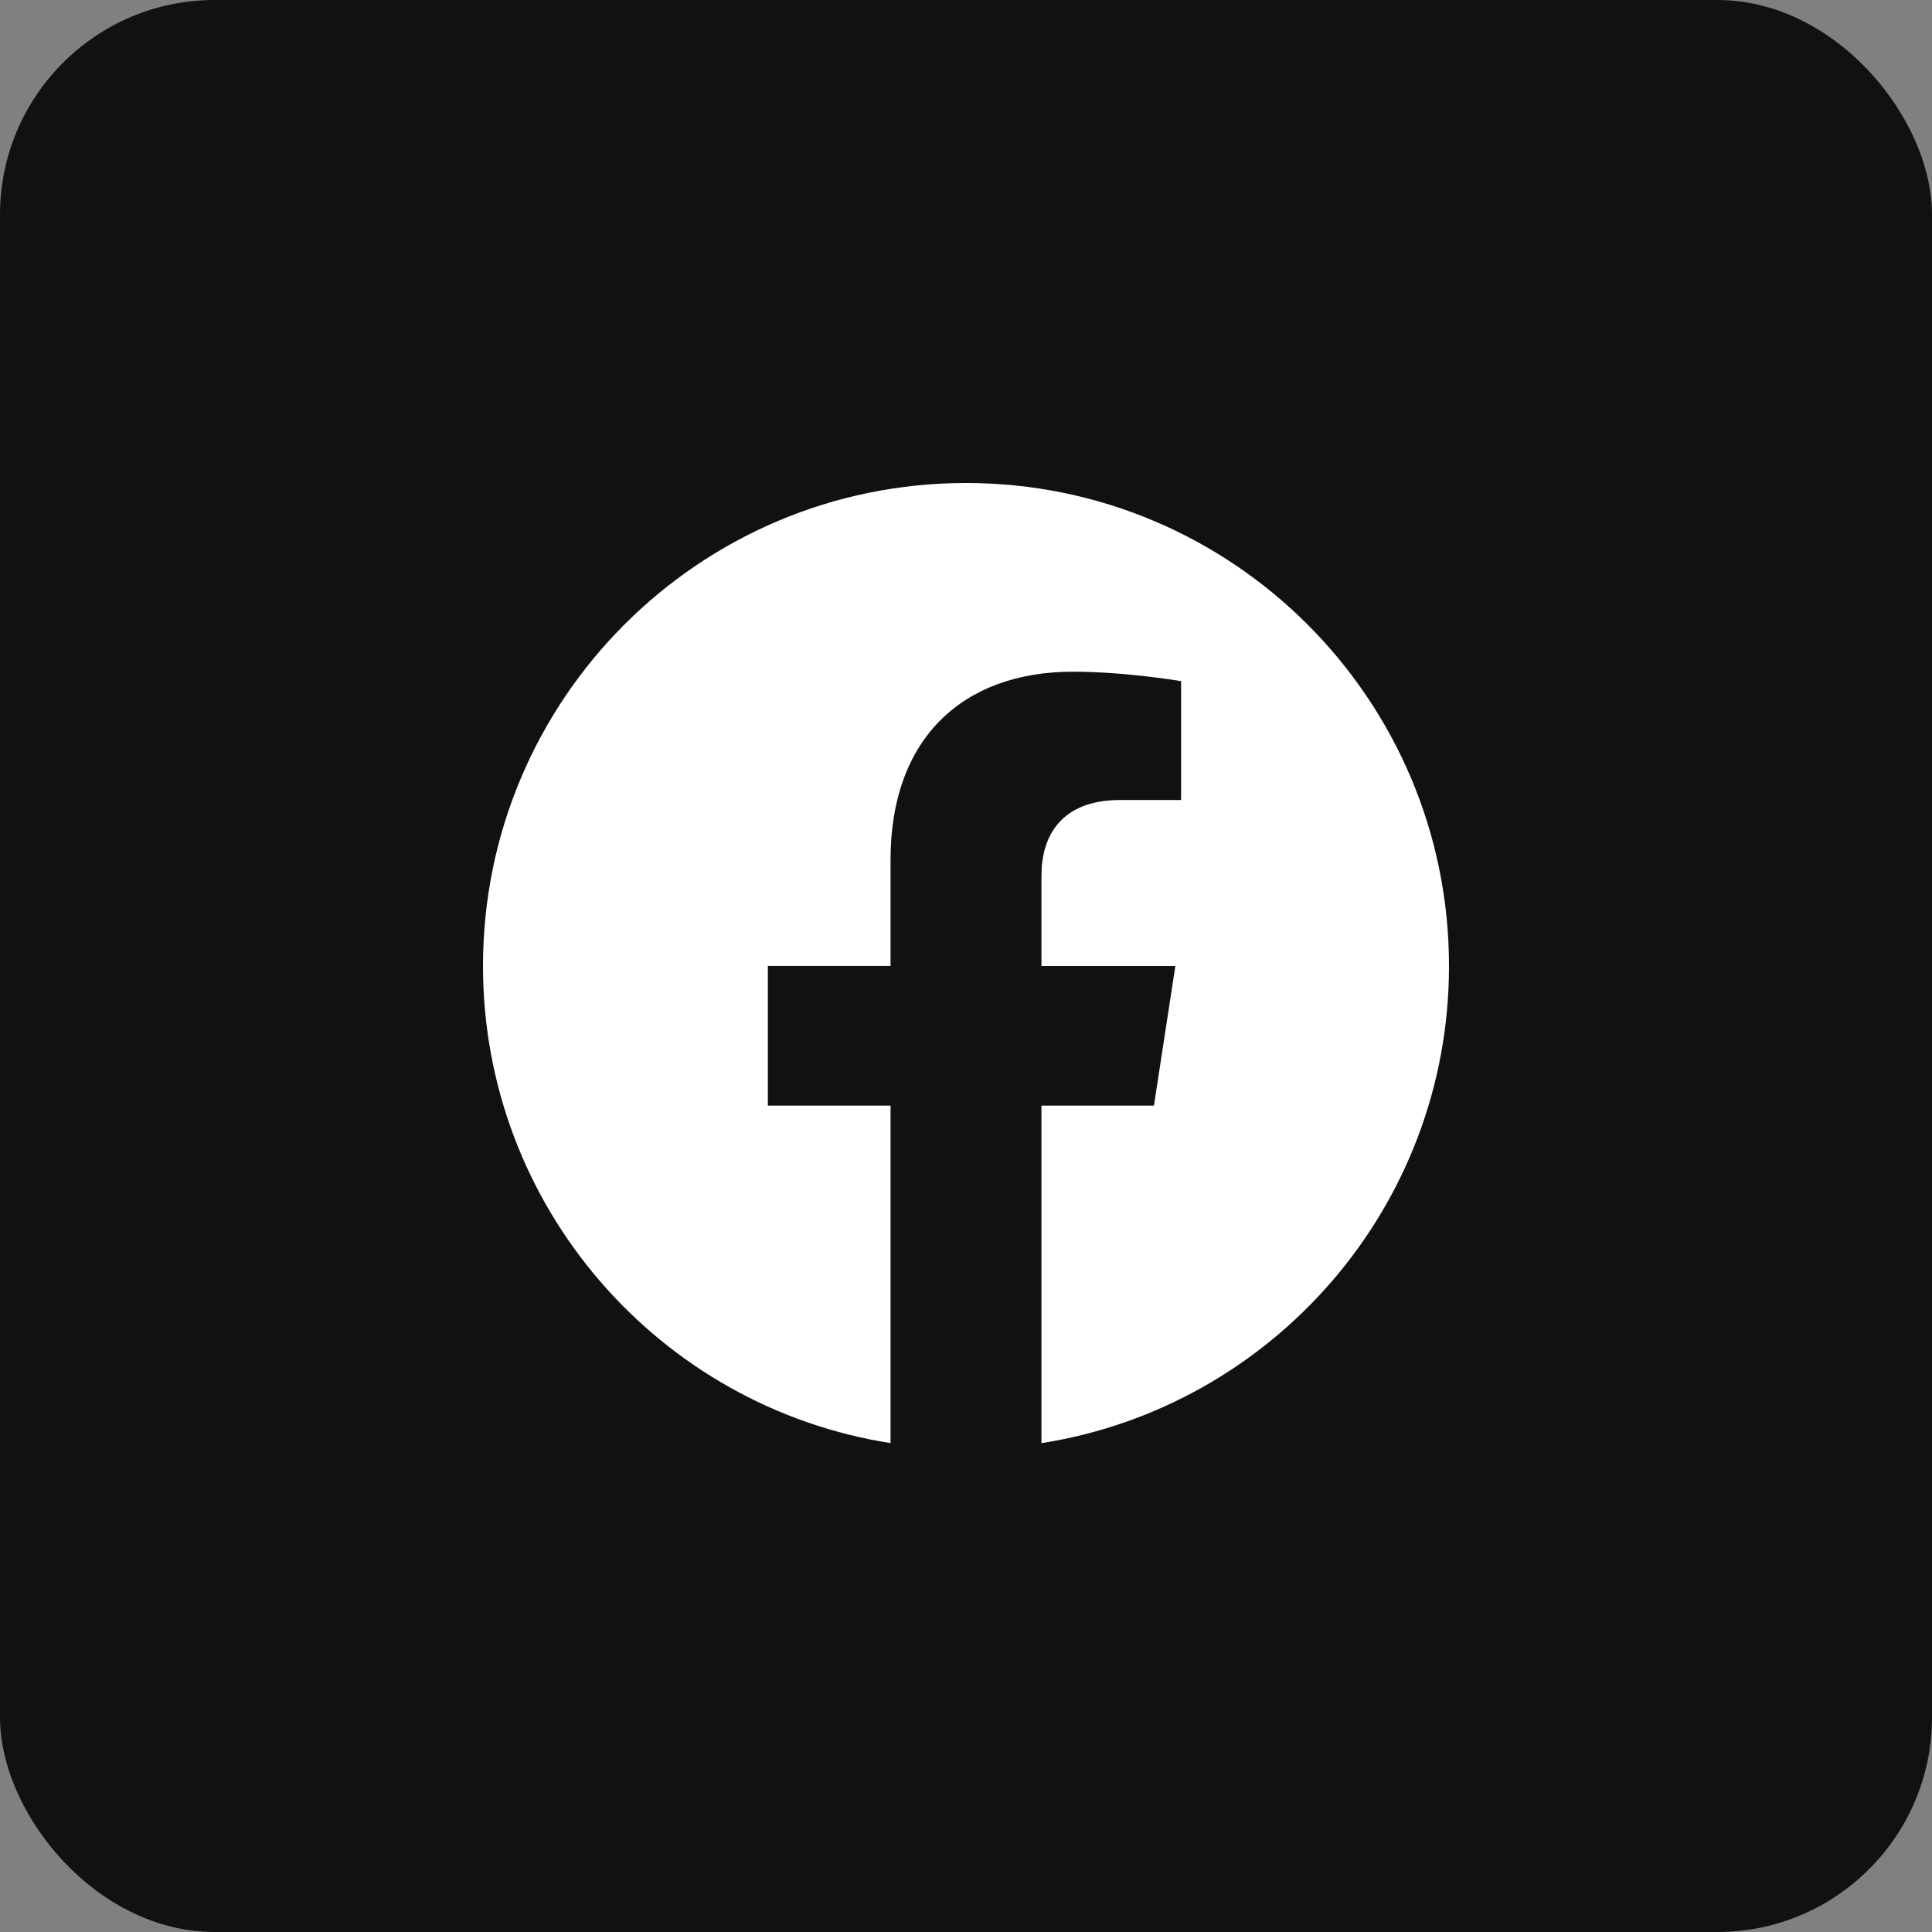 <svg width="36" height="36" viewBox="0 0 36 36" fill="none" xmlns="http://www.w3.org/2000/svg">
<rect x="0" y="0" width="36" height="36" fill="#808080" stroke="none"/>
<rect width="36" height="36" rx="4" fill="#111111"/>
<path d="M27 18C27 13.03 22.97 9 18 9C13.03 9 9 13.03 9 18C9 22.492 12.291 26.215 16.594 26.89V20.602H14.308V17.999H16.594V16.018C16.594 13.762 17.938 12.516 19.994 12.516C20.978 12.516 22.008 12.692 22.008 12.692V14.907H20.873C19.754 14.907 19.406 15.6 19.406 16.312V18H21.901L21.502 20.602H19.406V26.891C23.709 26.215 27 22.492 27 18Z" fill="white"/>
</svg>
